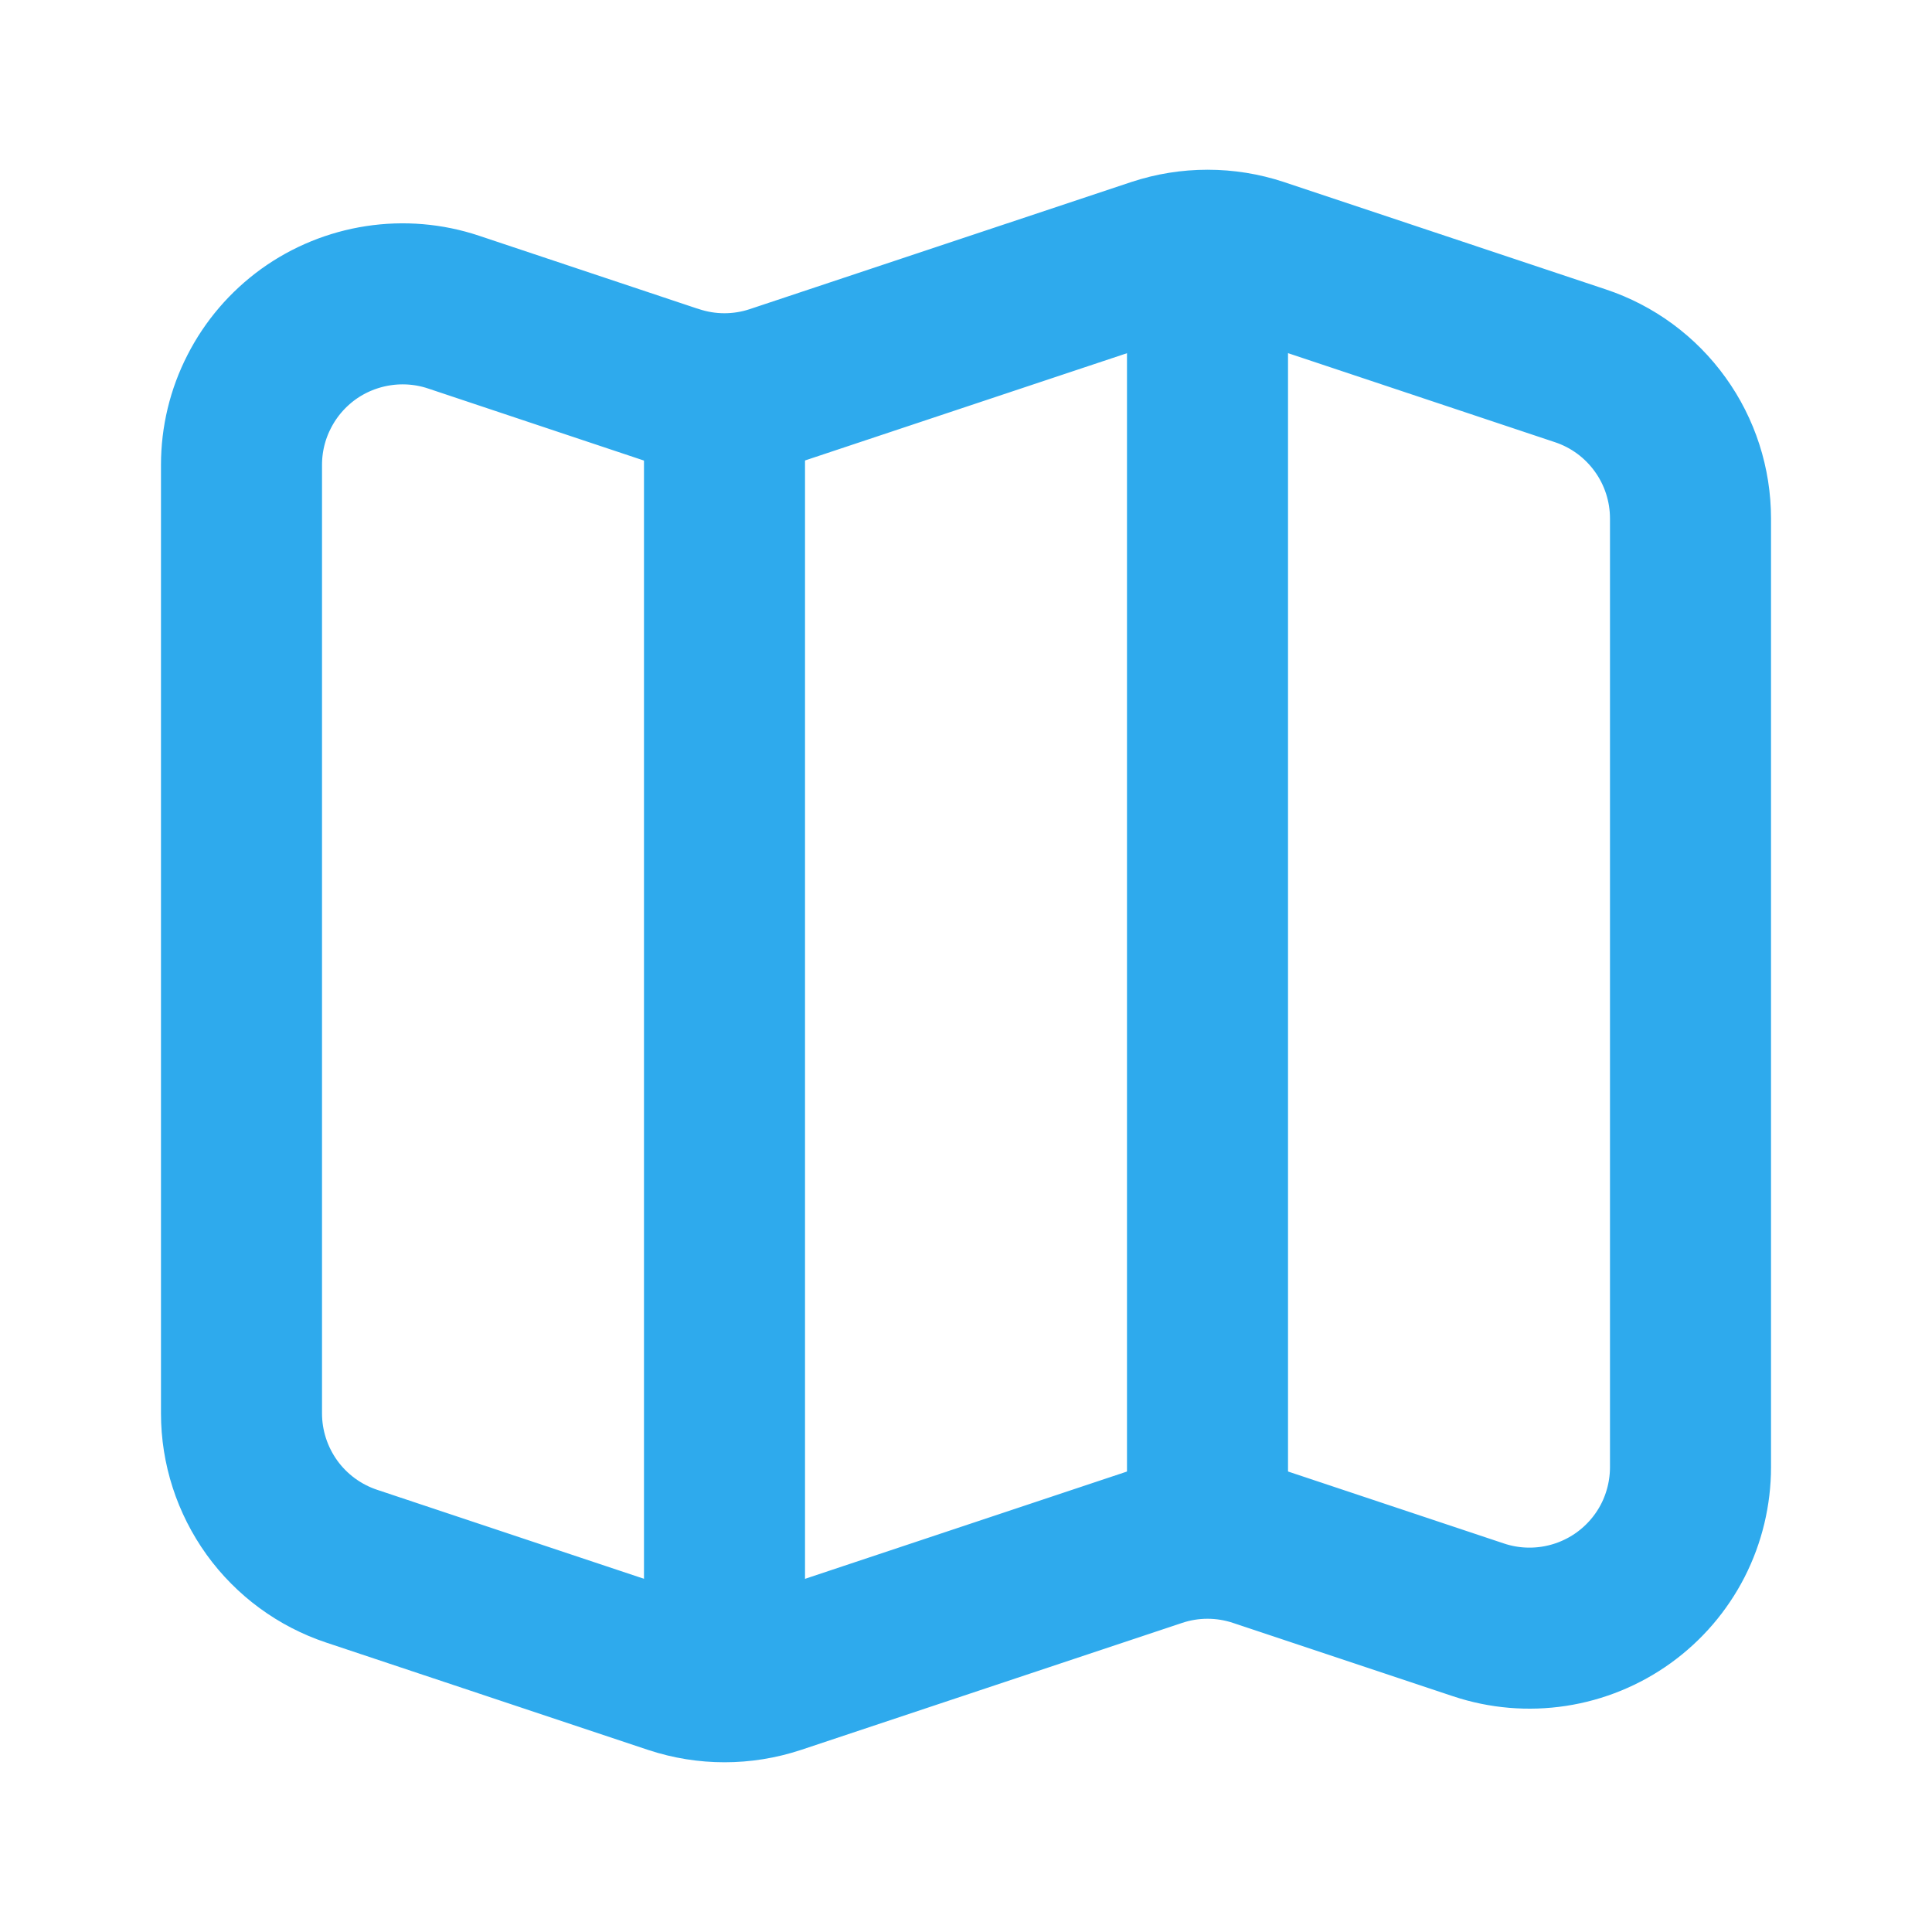 <svg width="17" height="17" viewBox="0 0 17 17" fill="none" xmlns="http://www.w3.org/2000/svg">
<path d="M5.928 3.393L3.99 2.746C3.777 2.675 3.55 2.656 3.328 2.69C3.106 2.724 2.895 2.81 2.713 2.941C2.531 3.073 2.383 3.245 2.281 3.445C2.178 3.645 2.125 3.866 2.125 4.091V12.437C2.125 12.734 2.219 13.024 2.393 13.266C2.567 13.507 2.812 13.687 3.094 13.781L5.928 14.726C6.218 14.822 6.532 14.822 6.823 14.726L10.178 13.608C10.468 13.511 10.782 13.511 11.073 13.608L13.011 14.254C13.224 14.325 13.451 14.344 13.673 14.31C13.895 14.276 14.105 14.19 14.287 14.059C14.47 13.927 14.618 13.754 14.72 13.555C14.822 13.355 14.875 13.133 14.875 12.909V4.563C14.875 4.266 14.782 3.976 14.608 3.735C14.434 3.493 14.189 3.313 13.907 3.219L11.074 2.274C10.783 2.178 10.468 2.178 10.178 2.274L6.822 3.392C6.532 3.489 6.217 3.489 5.927 3.392L5.928 3.393Z" stroke="#2EAAED" stroke-width="1.417" stroke-linecap="round" stroke-linejoin="round"/>
<path d="M6.375 3.542V14.875M10.625 2.125V13.458" stroke="#2EAAED" stroke-width="1.417" stroke-linejoin="round"/>
</svg>
